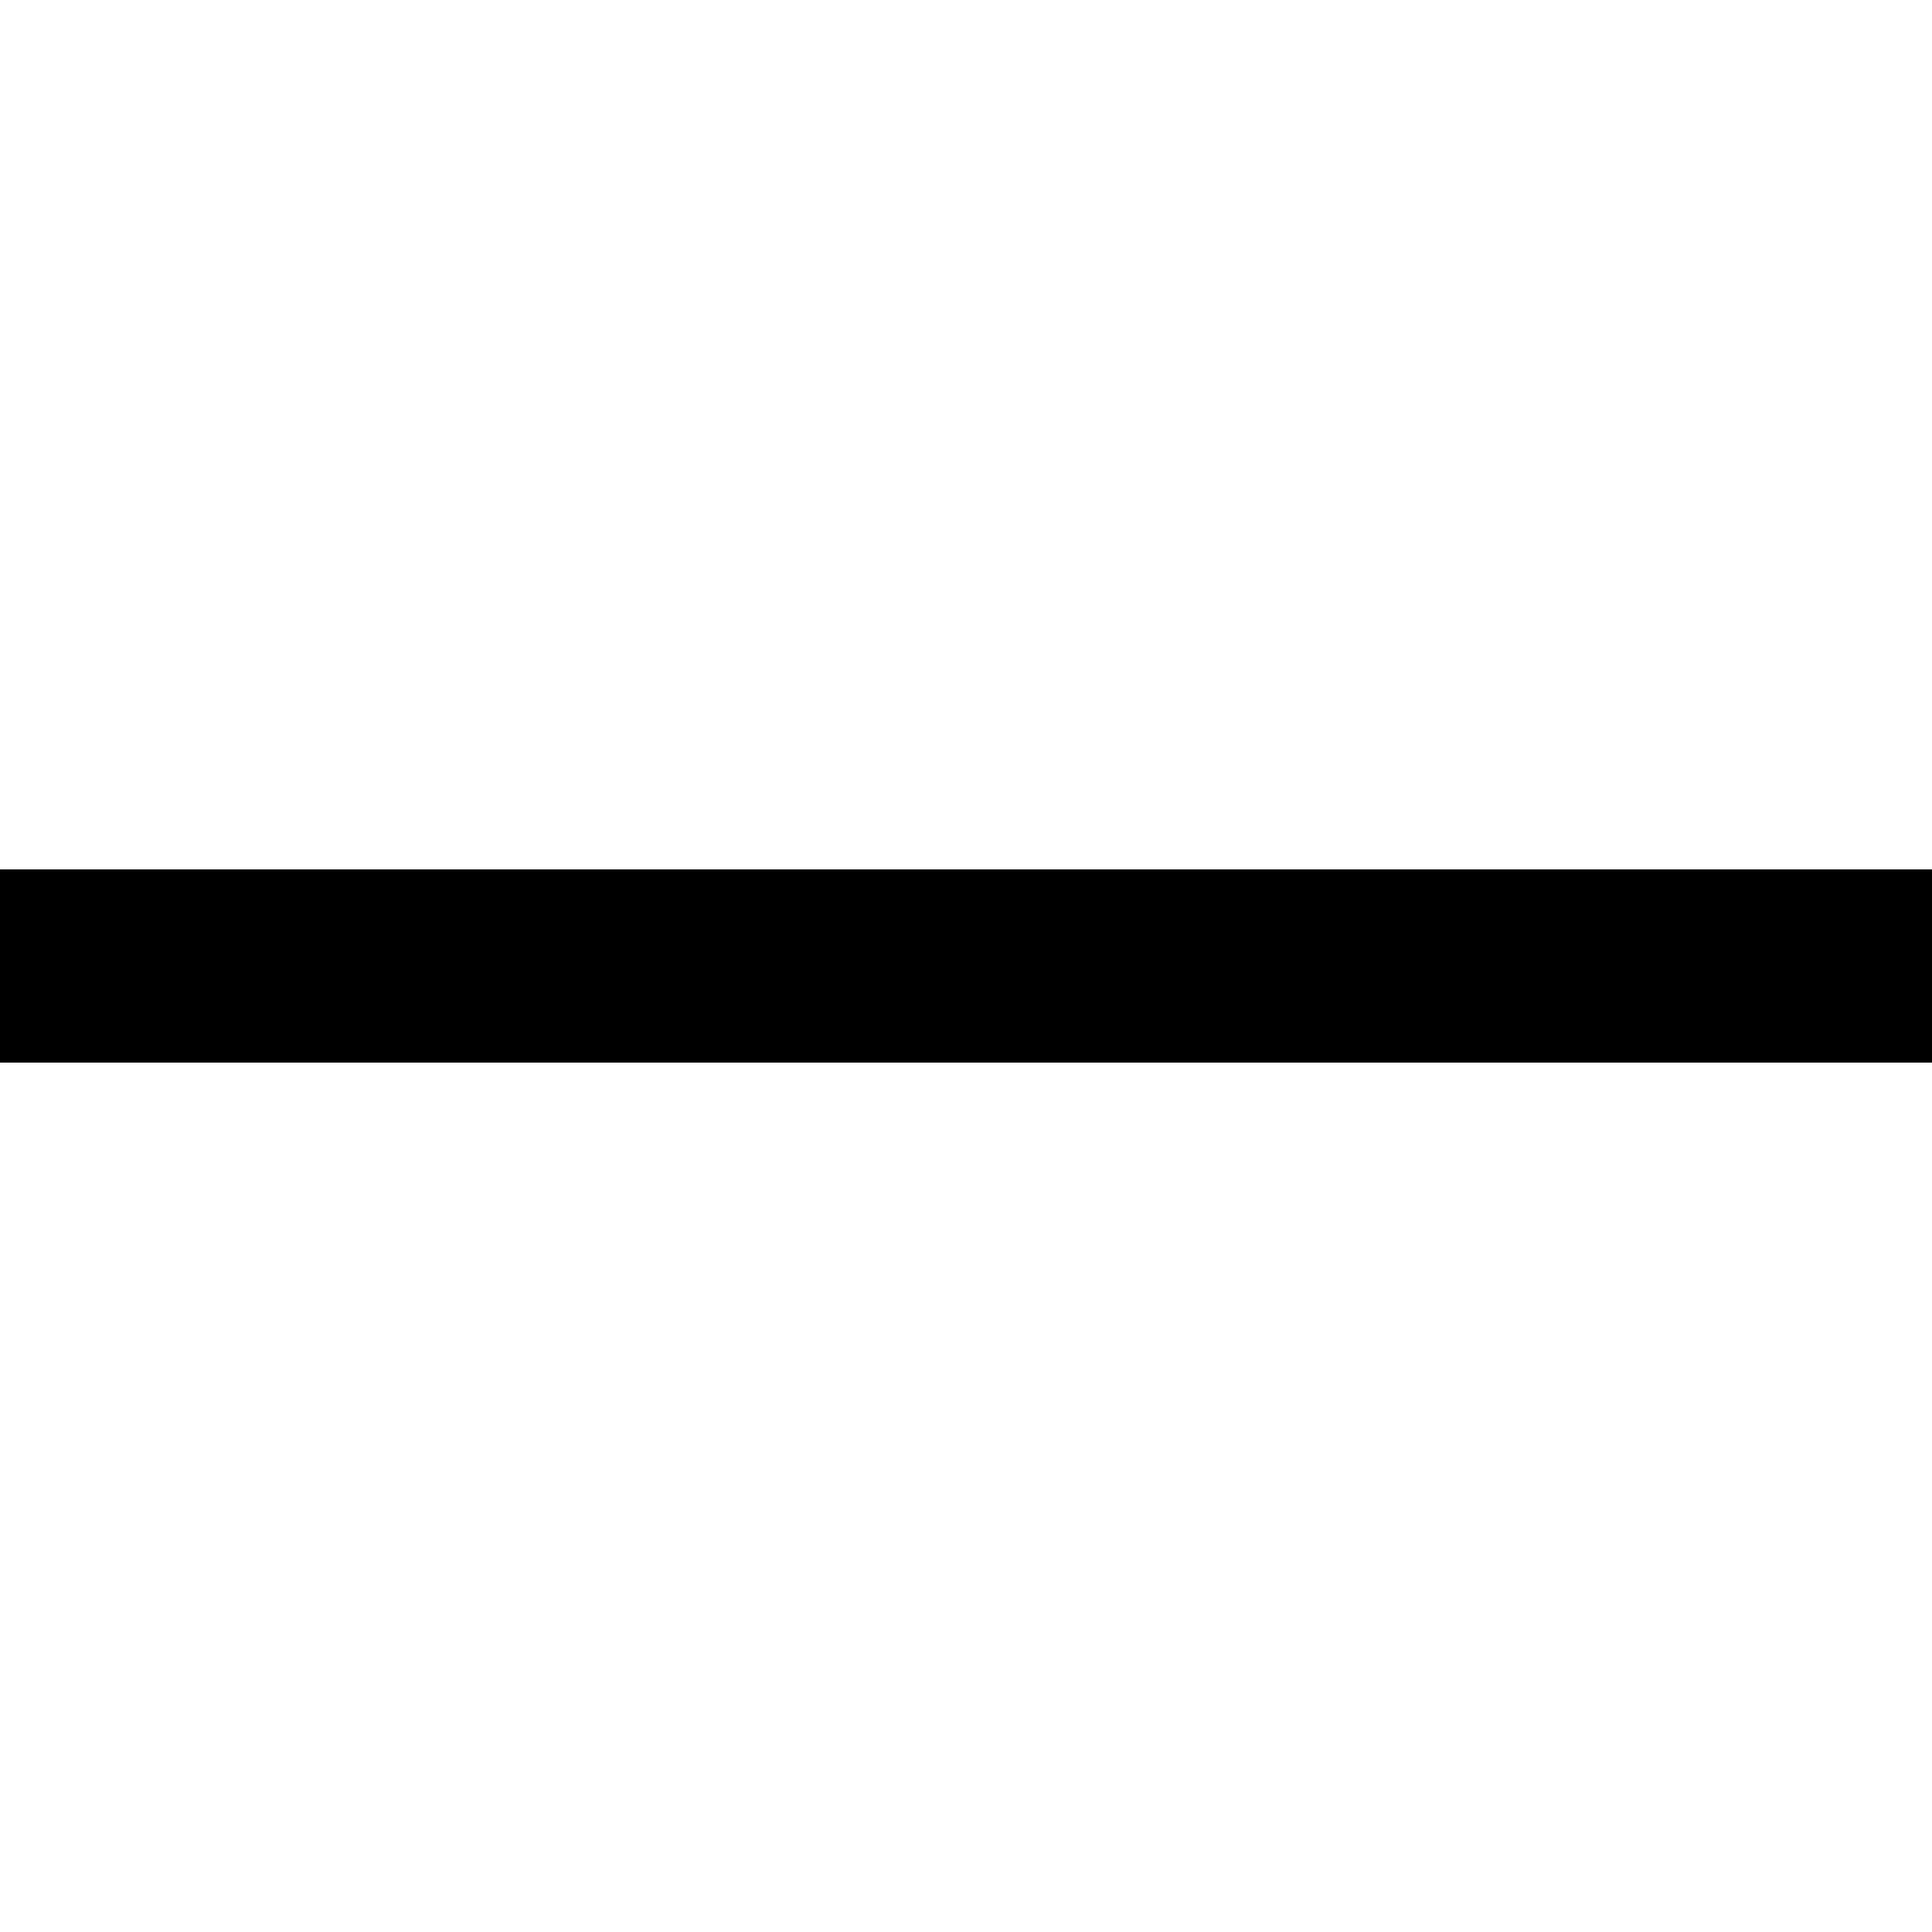 <!-- Generated by IcoMoon.io -->
<svg version="1.1" xmlns="http://www.w3.org/2000/svg" width="32" height="32" viewBox="0 0 32 32">
<title>menu-close</title>
<path d="M0 14.4h32v3.2h-32v-3.2z"></path>
</svg>
